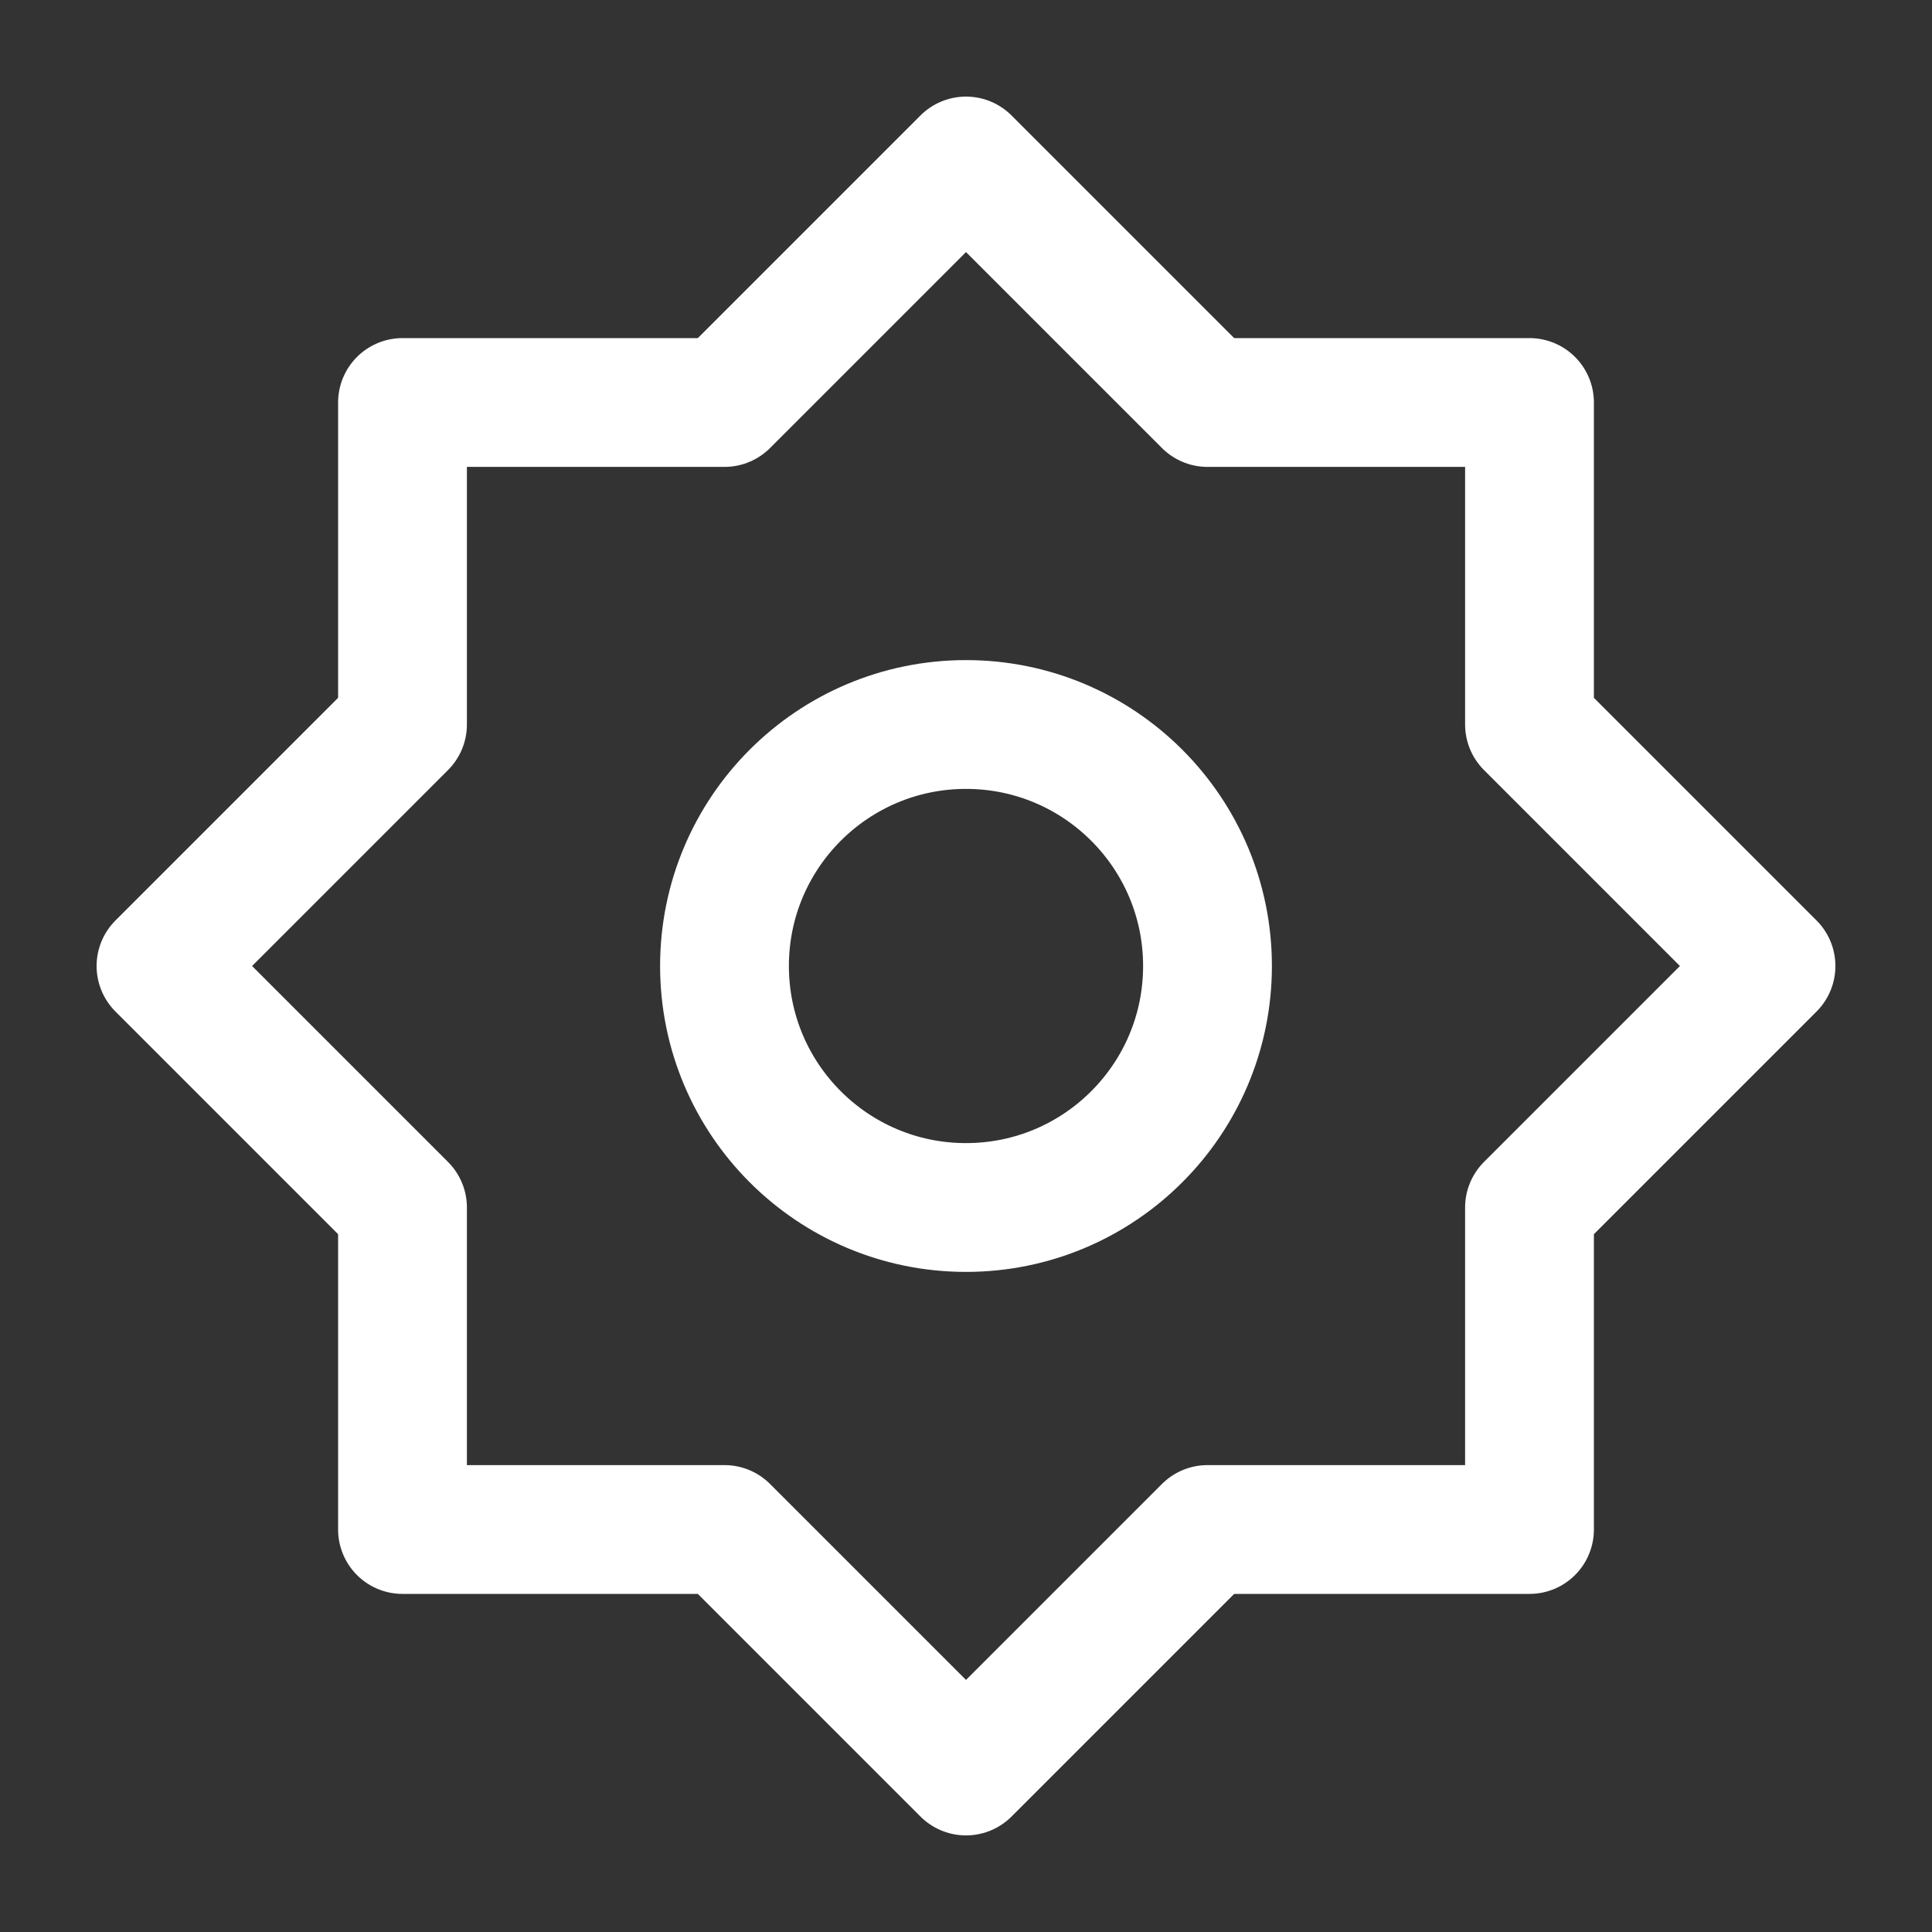 <svg width="30" height="30" viewBox="0 0 30 30" fill="none" xmlns="http://www.w3.org/2000/svg">
<rect x="0" y="0" width="30" height="30" fill="#333333" stroke="none"/>
<path d="M15 2.5L11.25 6.25H6.25V11.25L2.5 15L6.25 18.75V23.75H11.25L15 27.5L18.75 23.75H23.75V18.75L27.5 15L23.75 11.25V6.25H18.75L15 2.5Z" stroke="white" stroke-width="2" stroke-linejoin="round"/>
<path d="M15 18.75C17.071 18.75 18.75 17.071 18.75 15C18.75 12.929 17.071 11.25 15 11.25C12.929 11.25 11.25 12.929 11.25 15C11.25 17.071 12.929 18.75 15 18.75Z" stroke="white" stroke-width="2" stroke-linejoin="round"/>
</svg>
